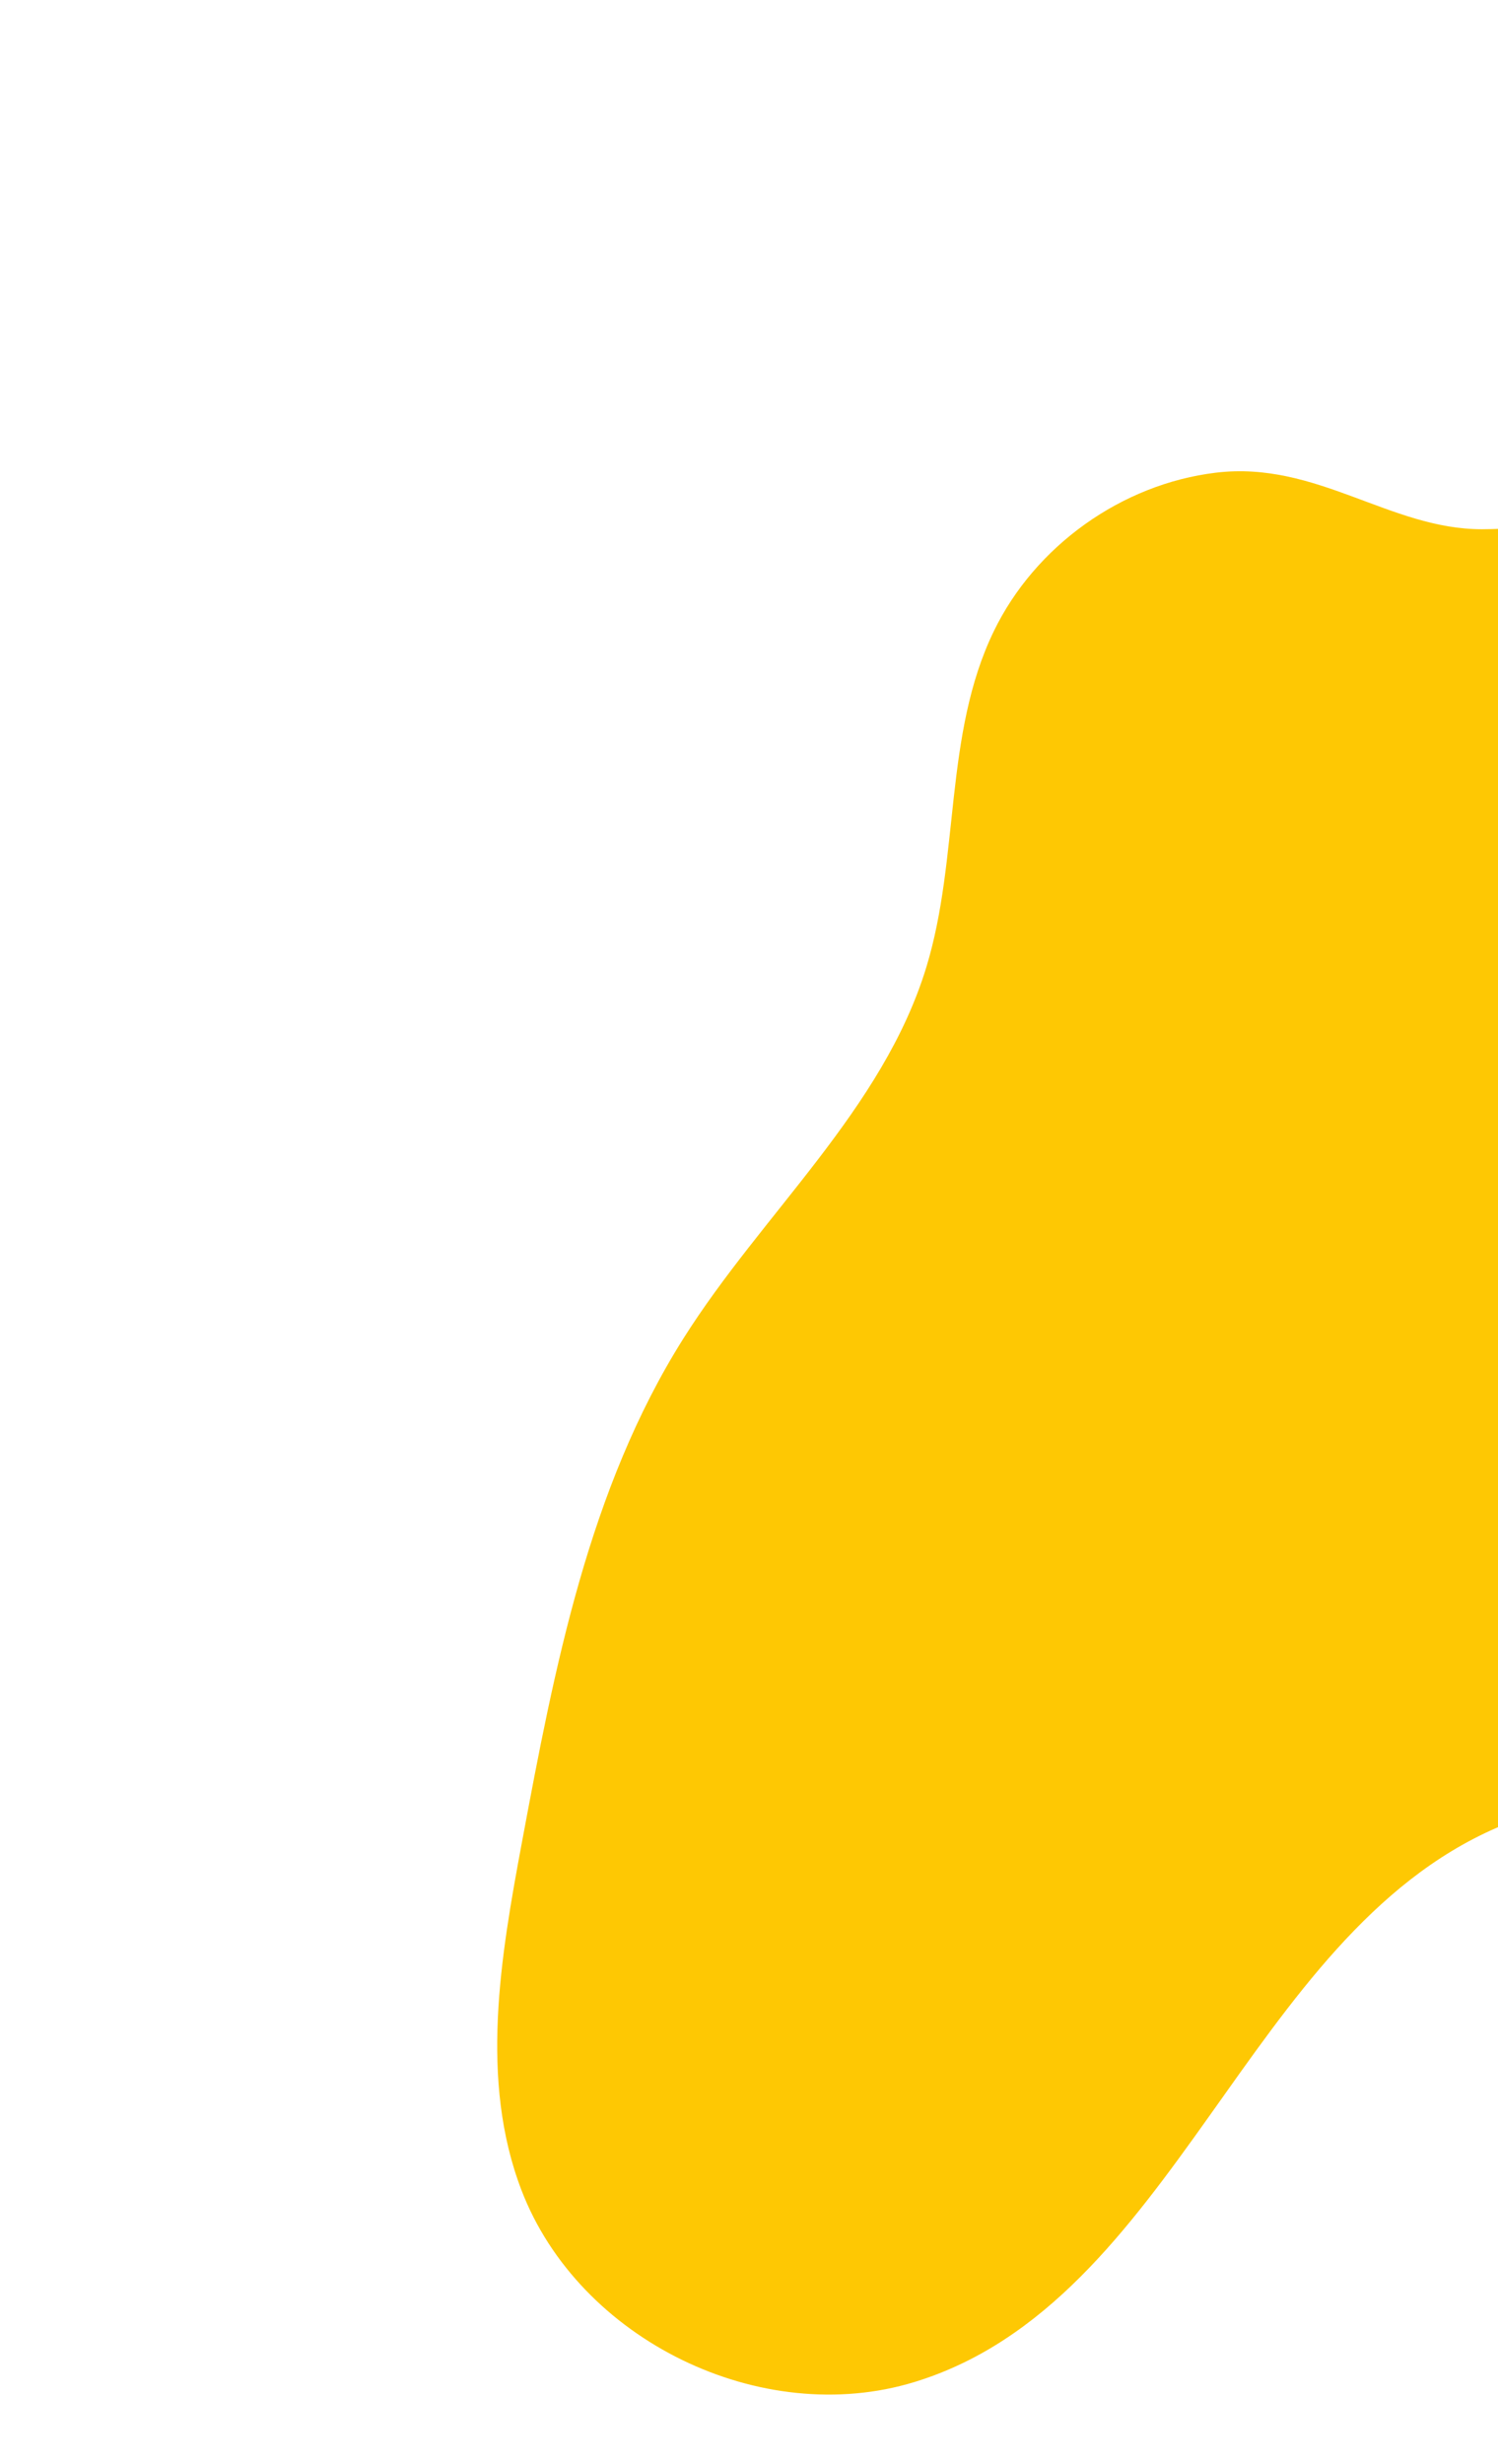 <?xml version="1.0" encoding="UTF-8" standalone="no"?>
<svg
   xmlns:dc="http://purl.org/dc/elements/1.1/"
   xmlns:cc="http://creativecommons.org/ns#"
   xmlns:rdf="http://www.w3.org/1999/02/22-rdf-syntax-ns#"
   xmlns:svg="http://www.w3.org/2000/svg"
   xmlns="http://www.w3.org/2000/svg"
   xmlns:sodipodi="http://sodipodi.sourceforge.net/DTD/sodipodi-0.dtd"
   xmlns:inkscape="http://www.inkscape.org/namespaces/inkscape"
   width="729.926"
   height="1200"
   viewBox="0 0 729.926 1200"
   fill="none"
   version="1.1"
   id="svg4"
   sodipodi:docname="bg3.svg"
   inkscape:version="1.0.2-2 (e86c870879, 2021-01-15)">
  <defs
     id="defs8" />
  <sodipodi:namedview
     pagecolor="#ffffff"
     bordercolor="#666666"
     borderopacity="1"
     objecttolerance="10"
     gridtolerance="10"
     guidetolerance="10"
     inkscape:pageopacity="0"
     inkscape:pageshadow="2"
     inkscape:window-width="1920"
     inkscape:window-height="1051"
     id="namedview6"
     showgrid="false"
     fit-margin-top="0"
     fit-margin-left="0"
     fit-margin-right="0"
     fit-margin-bottom="0"
     inkscape:zoom="0.47930283"
     inkscape:cx="-503.36773"
     inkscape:cy="686.67519"
     inkscape:window-x="-9"
     inkscape:window-y="-9"
     inkscape:window-maximized="1"
     inkscape:current-layer="svg4" />
  <path
     d="m 592.434,230.205 c -45.929,5.553 -88.113,35.699 -108.227,77.292 -24.346,50.268 -16.544,110.189 -32.86,163.619 -21.2,69.299 -79.834,119.621 -118.425,180.872 -46.001,72.997 -62.74,160.159 -78.556,244.975 -10.514,56.336 -20.789,116.127 -0.284,169.647 28.002,73.065 116.891,116.358 191.628,93.428 126.818,-38.908 161.759,-216.83 283.382,-269.814 63.009,-27.448 142.163,-17.228 194.799,-61.468 62.301,-52.425 52.977,-149.646 34.481,-228.932 -14.061,-60.337 -30.226,-120.159 -46.34,-179.983 -13.101,-48.432 -27.393,-99.107 -62.196,-135.291 -42.962,-44.662 -76.978,-26.953 -127.737,-26.808 -44.772,0.051 -80.647,-33.474 -129.666,-27.537 z"
     fill="#fec803"
     id="path2" />
</svg>
